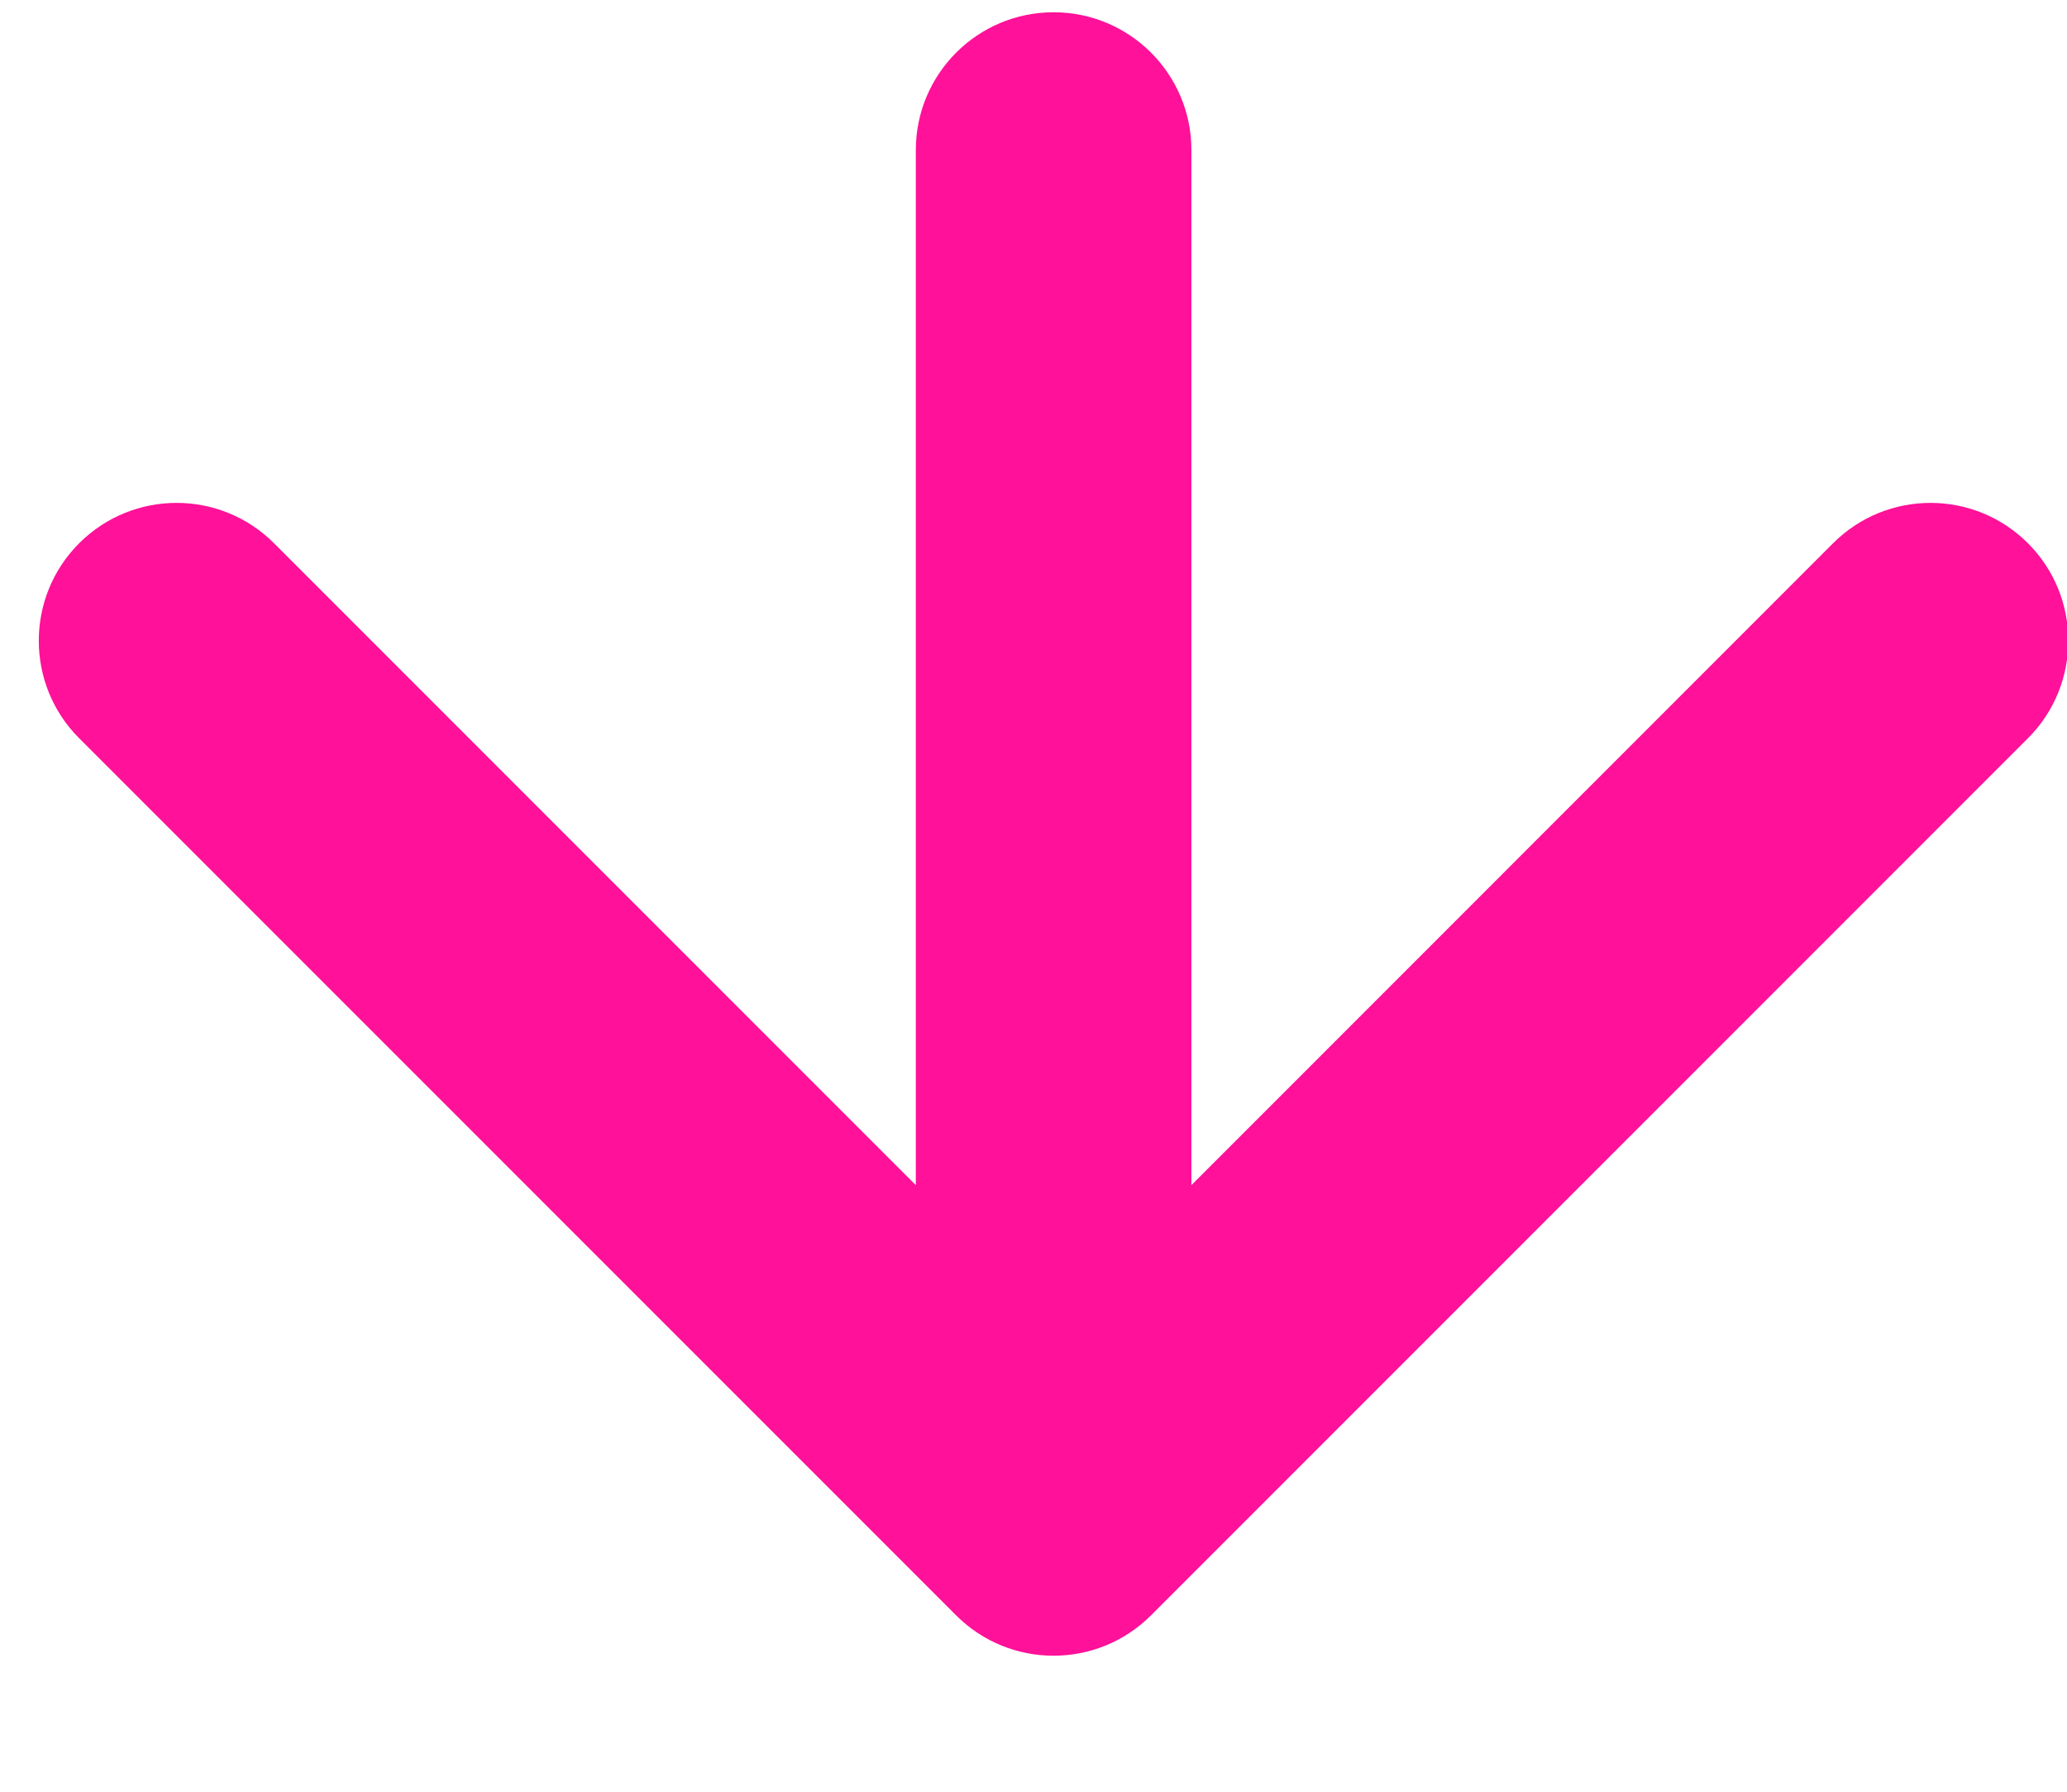 <svg width="15" height="13" viewBox="0 0 15 13" fill="none" xmlns="http://www.w3.org/2000/svg">
<path d="M8.646 1.089C8.646 0.537 8.198 0.089 7.646 0.089C7.093 0.089 6.646 0.537 6.646 1.089L8.646 1.089ZM6.938 11.72C7.329 12.111 7.962 12.111 8.353 11.72L14.717 5.356C15.107 4.966 15.107 4.332 14.717 3.942C14.326 3.551 13.693 3.551 13.302 3.942L7.646 9.599L1.989 3.942C1.598 3.551 0.965 3.551 0.574 3.942C0.184 4.332 0.184 4.966 0.574 5.356L6.938 11.72ZM6.646 1.089L6.646 11.013L8.646 11.013L8.646 1.089L6.646 1.089Z" fill="#FF1199"/>
</svg>
